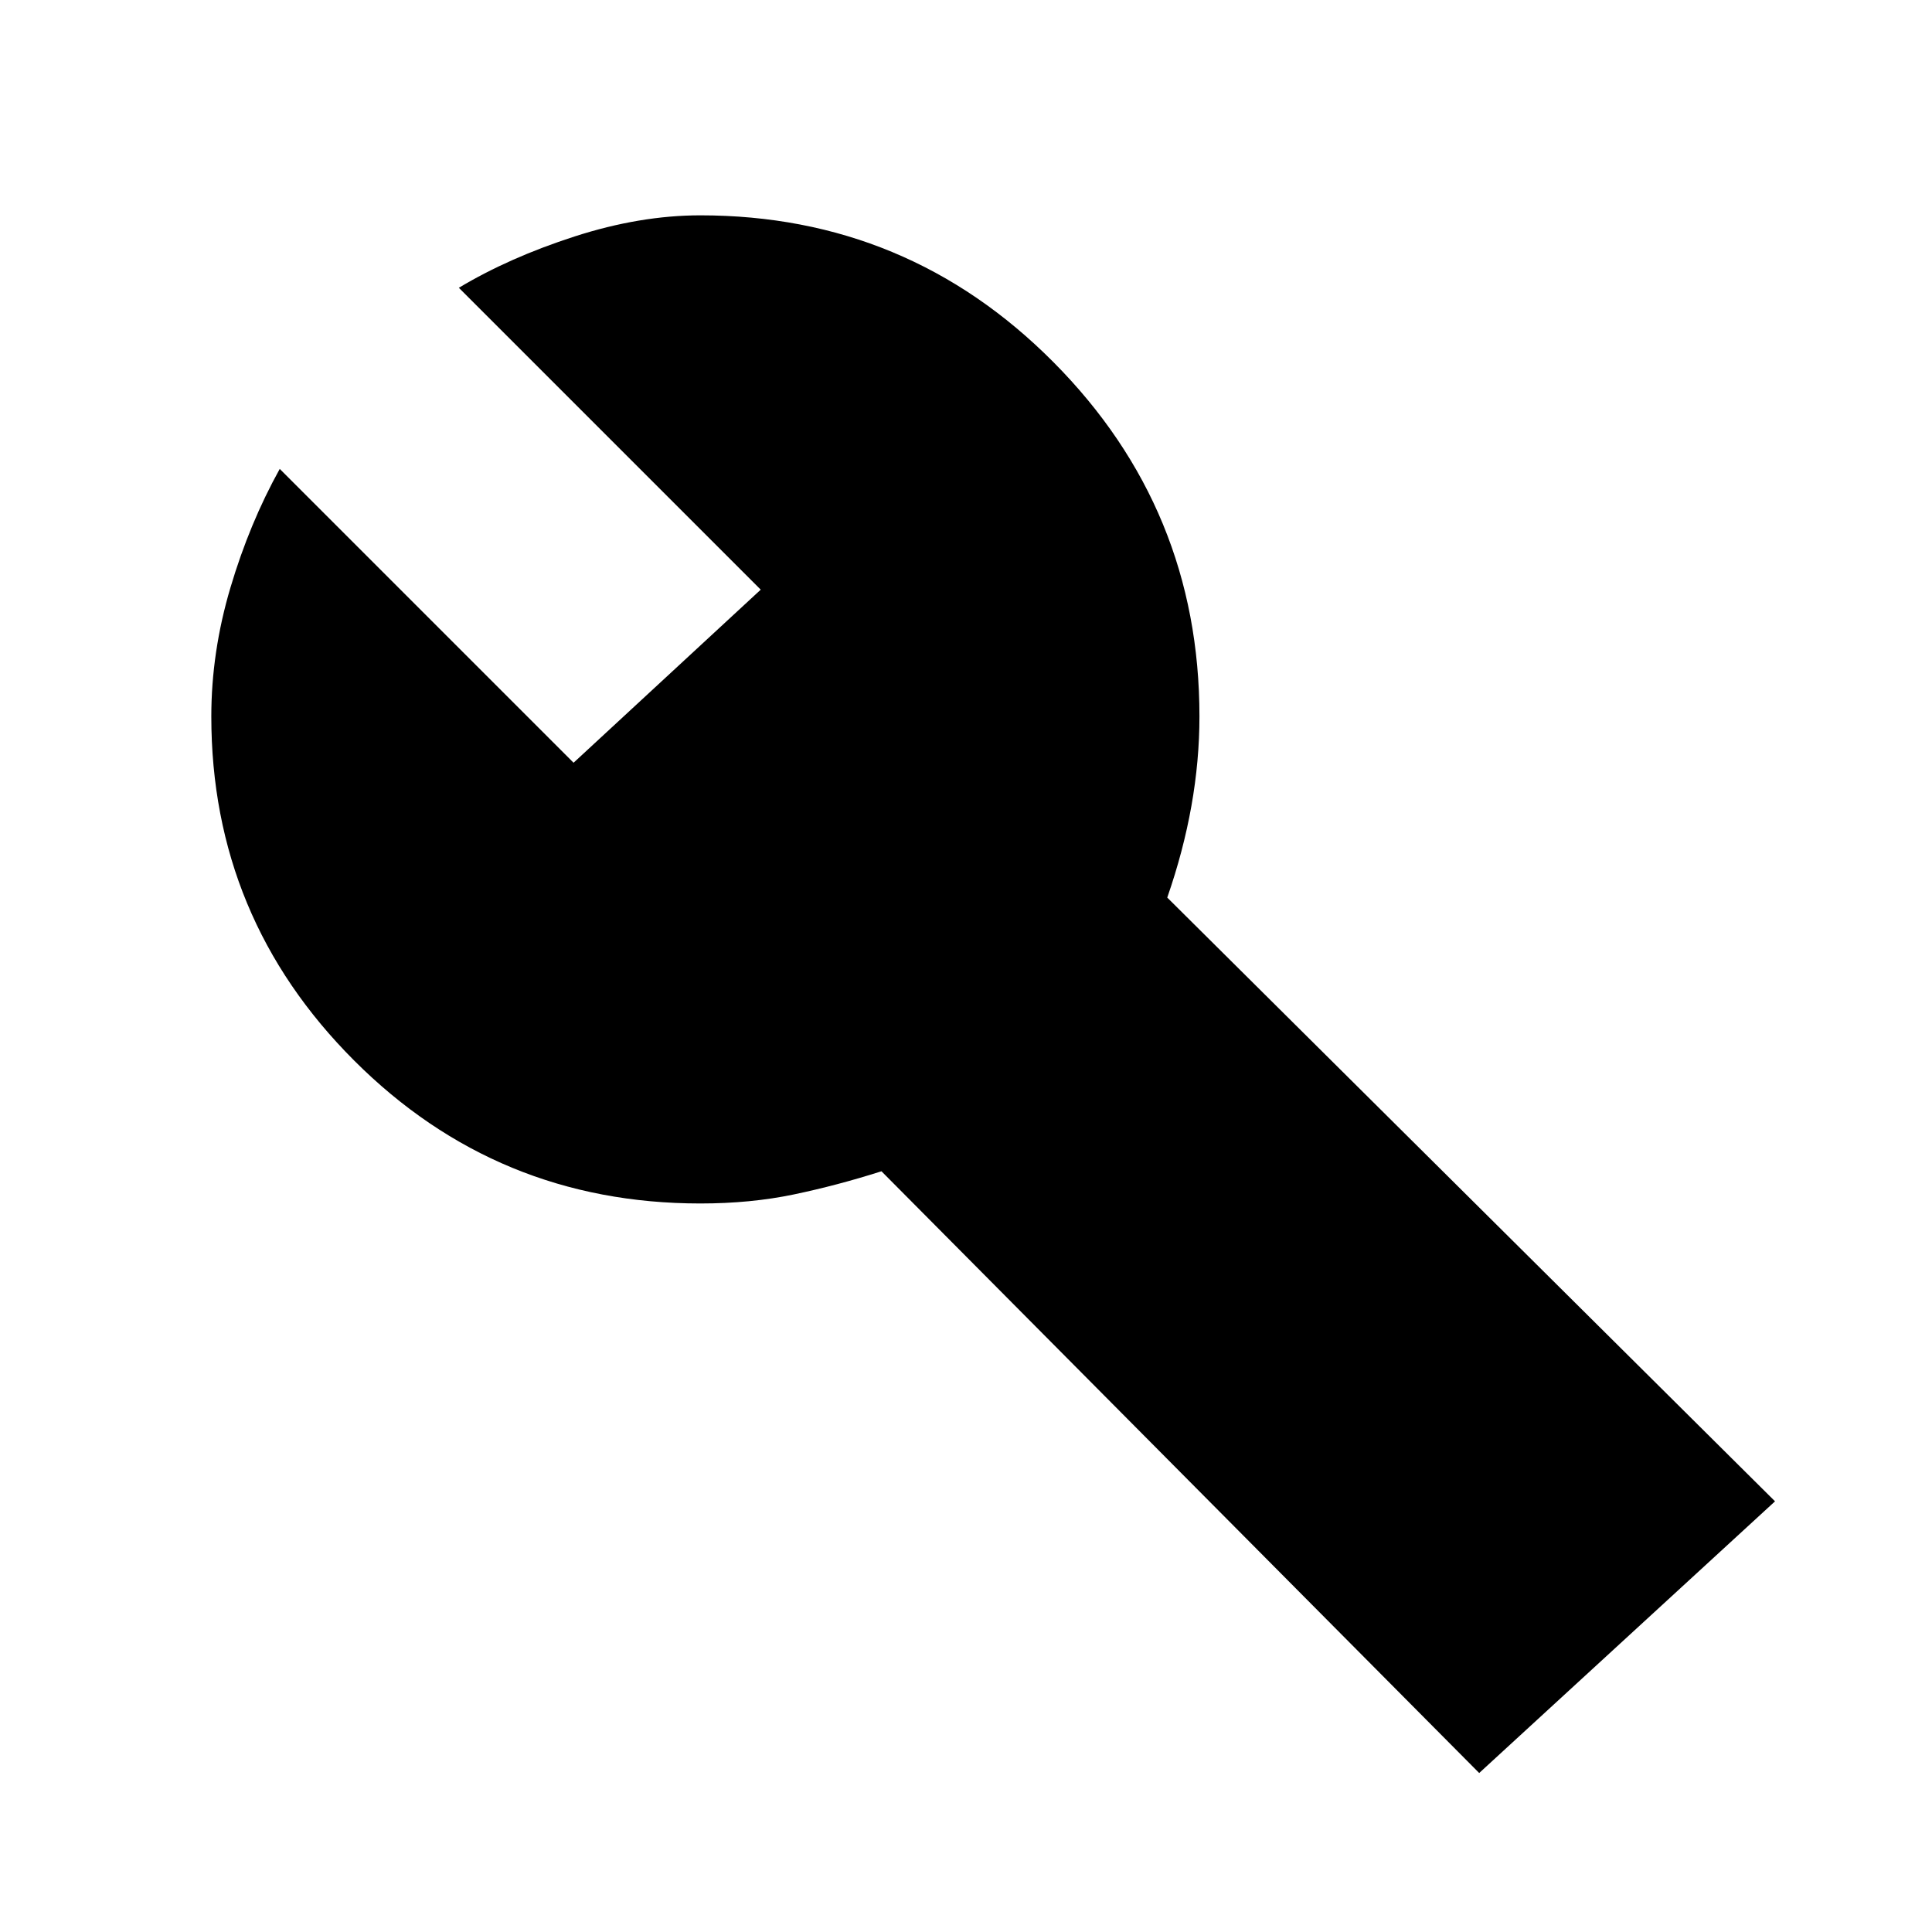 <svg xmlns="http://www.w3.org/2000/svg" height="48" width="48"><path d="M36.75 44.05 21.9 29.1Q20.8 29.45 19.725 29.675Q18.65 29.9 17.4 29.9Q12.35 29.9 8.8 26.35Q5.25 22.8 5.25 17.8Q5.25 16.2 5.725 14.6Q6.2 13 6.95 11.65L14.25 18.95L18.9 14.65L11.4 7.15Q12.65 6.4 14.275 5.875Q15.9 5.35 17.4 5.35Q22.55 5.35 26.175 9Q29.8 12.65 29.8 17.8Q29.8 18.9 29.6 20.025Q29.4 21.15 29 22.3L44.1 37.3Z"/></svg>